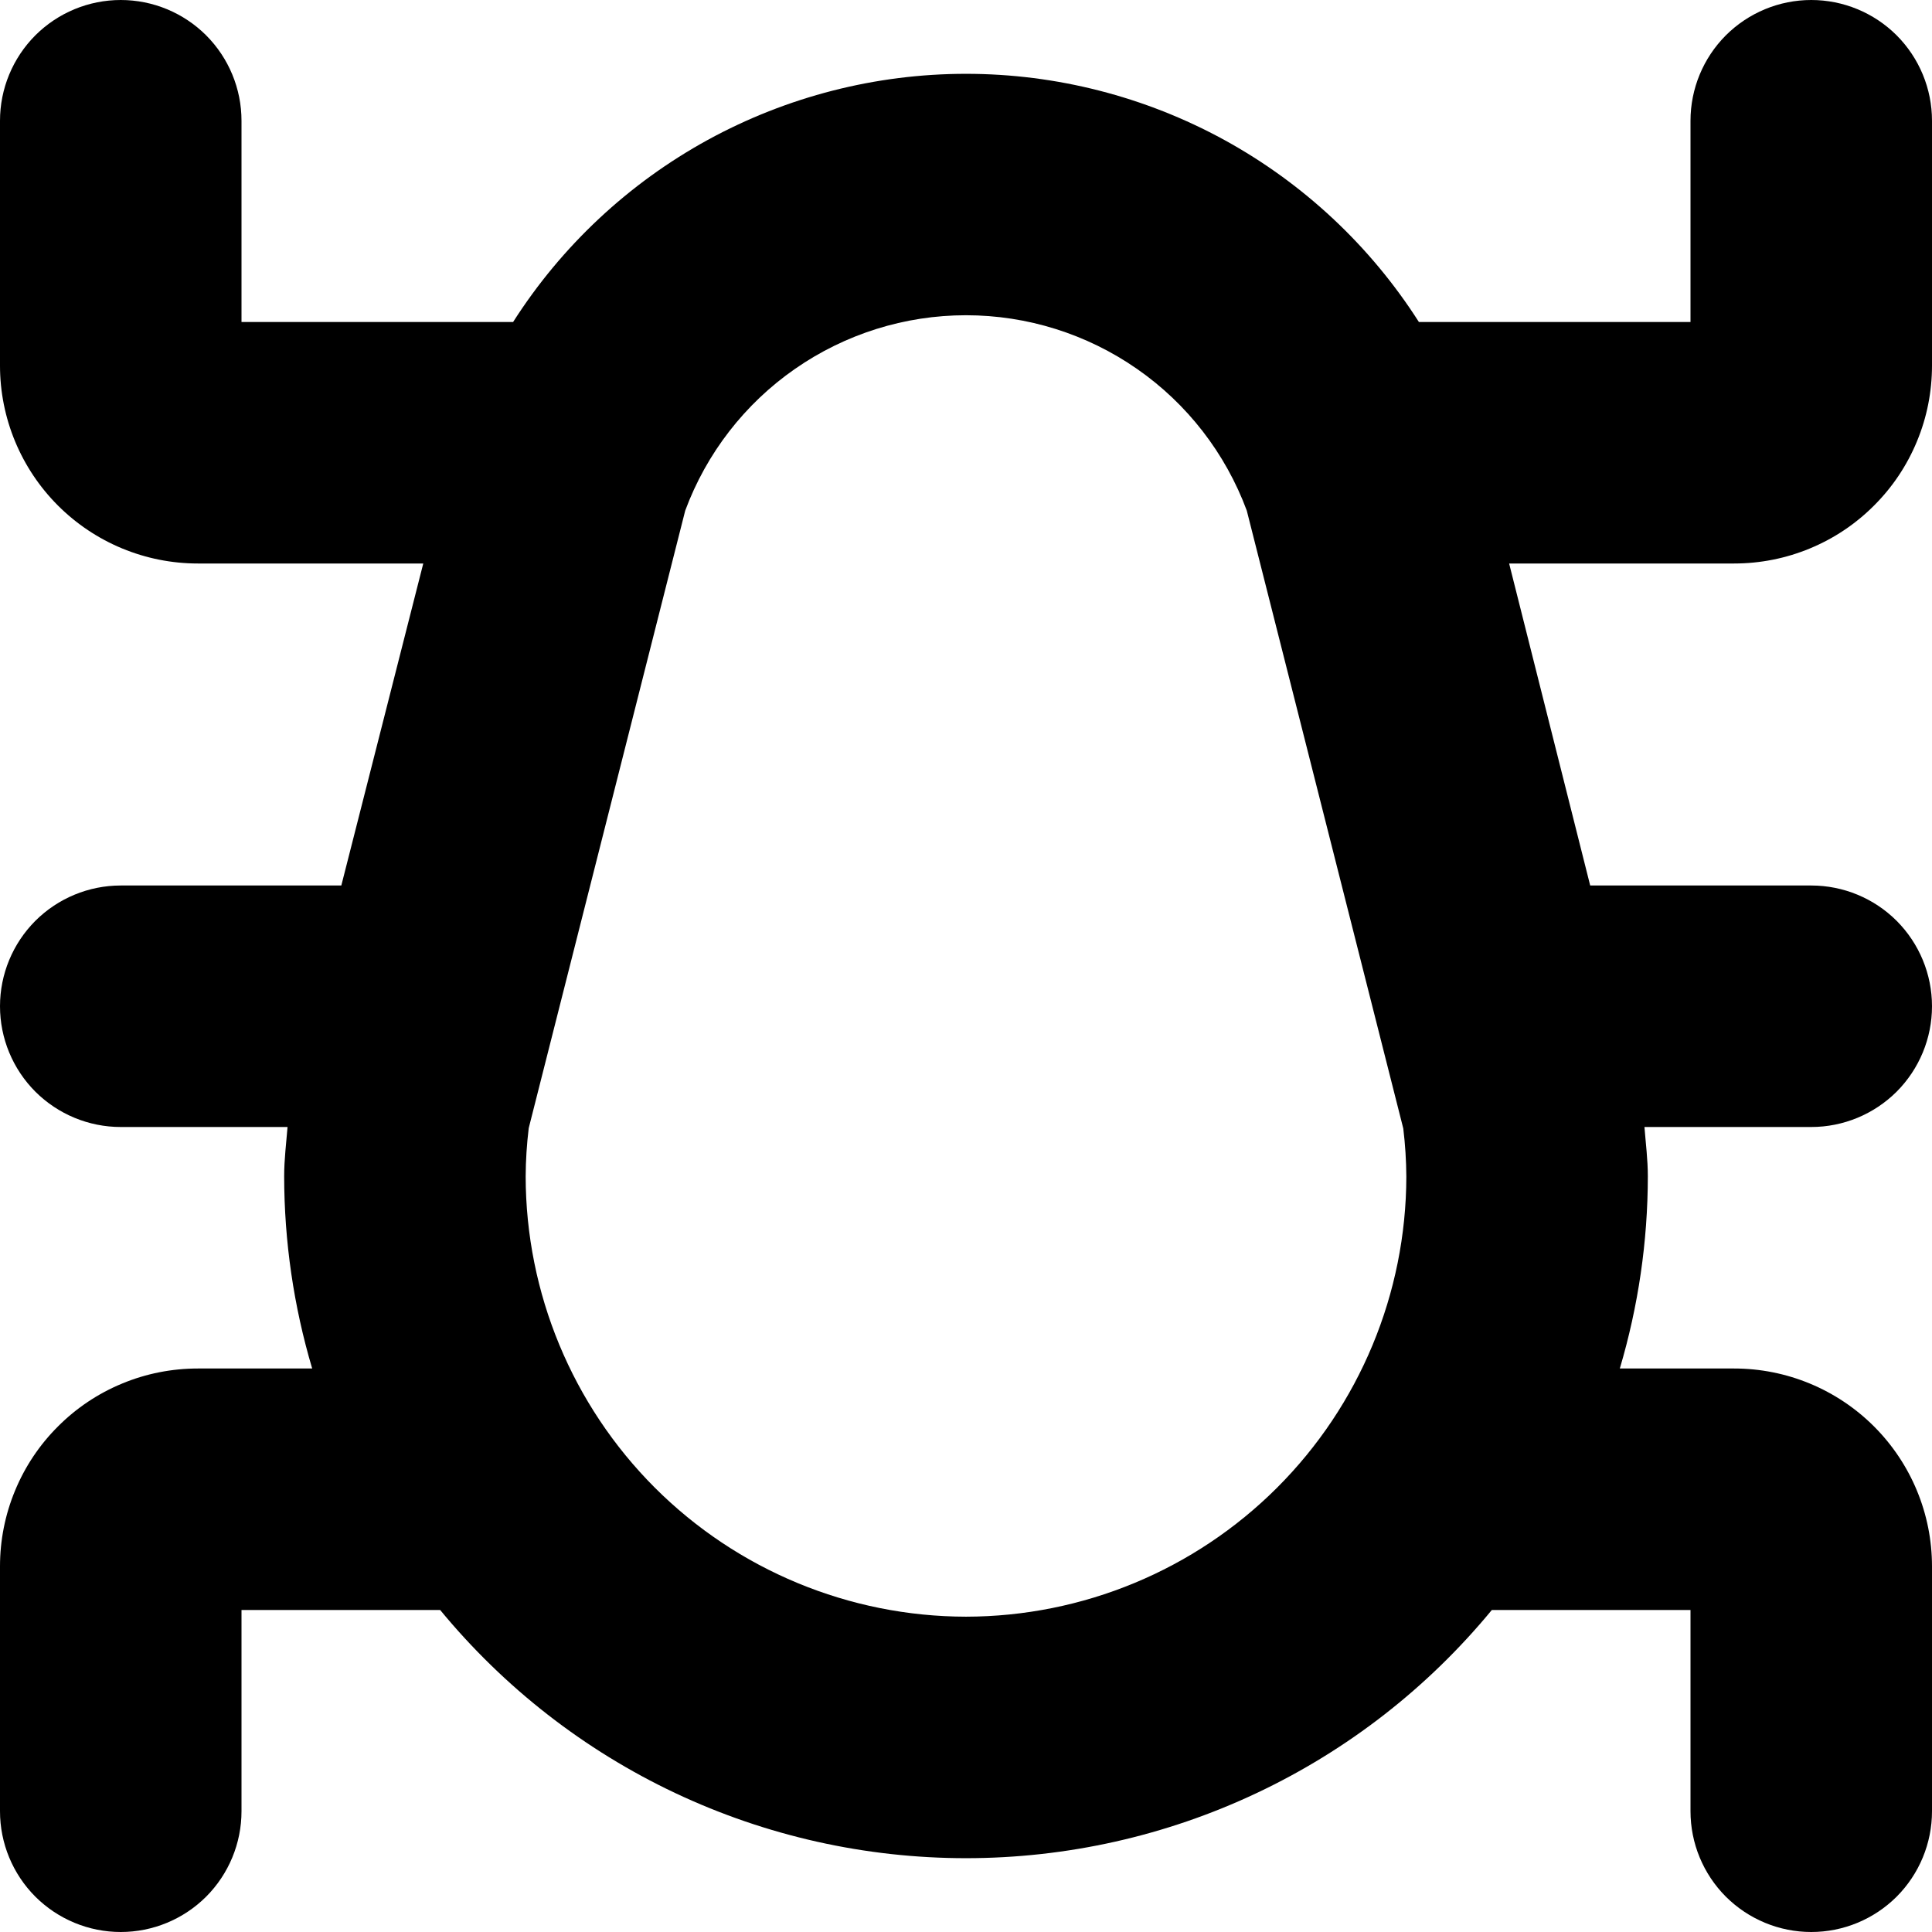 <svg width="24" height="24" viewBox="0 0 24 24" fill="none" xmlns="http://www.w3.org/2000/svg">
<g clip-path="url(#clip0_606_6870)">
<path d="M21.542 7C21.865 7 22.184 6.937 22.483 6.813C22.781 6.69 23.052 6.509 23.28 6.28C23.509 6.052 23.69 5.781 23.813 5.483C23.937 5.185 24 4.865 24 4.542V1.5C24 1.102 23.842 0.721 23.561 0.439C23.279 0.158 22.898 0 22.5 0V0C22.102 0 21.721 0.158 21.439 0.439C21.158 0.721 21 1.102 21 1.5V4H17.626C17.023 3.055 16.191 2.277 15.208 1.738C14.224 1.2 13.121 0.917 12 0.917C10.879 0.917 9.776 1.2 8.792 1.738C7.809 2.277 6.977 3.055 6.374 4H3V1.5C3 1.102 2.842 0.721 2.561 0.439C2.279 0.158 1.898 0 1.5 0V0C1.102 0 0.721 0.158 0.439 0.439C0.158 0.721 2.03602e-07 1.102 2.03602e-07 1.5V4.542C0 5.194 0.259 5.819 0.72 6.28C1.181 6.741 1.806 7 2.458 7H5.258L4.24 11H1.5C1.102 11 0.721 11.158 0.439 11.439C0.158 11.721 2.03602e-07 12.102 2.03602e-07 12.5C2.03602e-07 12.898 0.158 13.279 0.439 13.561C0.721 13.842 1.102 14 1.5 14H3.572C3.556 14.2 3.53 14.4 3.53 14.614C3.531 15.422 3.648 16.225 3.878 17H2.458C2.135 17 1.815 17.063 1.517 17.187C1.219 17.31 0.948 17.491 0.72 17.72C0.491 17.948 0.31 18.219 0.187 18.517C0.063 18.816 -0 19.135 2.03602e-07 19.458V22.5C2.03602e-07 22.898 0.158 23.279 0.439 23.561C0.721 23.842 1.102 24 1.5 24C1.898 24 2.279 23.842 2.561 23.561C2.842 23.279 3 22.898 3 22.5V20H5.468C6.262 20.964 7.259 21.741 8.388 22.274C9.518 22.807 10.751 23.083 12 23.083C13.249 23.083 14.482 22.807 15.611 22.274C16.741 21.741 17.738 20.964 18.532 20H21V22.5C21 22.898 21.158 23.279 21.439 23.561C21.721 23.842 22.102 24 22.5 24C22.898 24 23.279 23.842 23.561 23.561C23.842 23.279 24 22.898 24 22.5V19.458C24 18.806 23.741 18.181 23.28 17.72C22.819 17.259 22.194 17 21.542 17H20.122C20.352 16.225 20.469 15.422 20.47 14.614C20.47 14.405 20.444 14.204 20.428 14H22.5C22.898 14 23.279 13.842 23.561 13.561C23.842 13.279 24 12.898 24 12.5C24 12.102 23.842 11.721 23.561 11.439C23.279 11.158 22.898 11 22.5 11H19.754L18.747 7H21.542ZM12 20.083C10.55 20.081 9.16 19.505 8.134 18.48C7.109 17.454 6.532 16.064 6.53 14.614C6.531 14.413 6.544 14.213 6.568 14.014L8.512 6.343C8.776 5.631 9.252 5.016 9.875 4.583C10.499 4.149 11.24 3.916 12 3.916C12.76 3.916 13.501 4.149 14.125 4.583C14.748 5.016 15.224 5.631 15.488 6.343L17.432 14.018C17.456 14.217 17.469 14.417 17.47 14.618C17.467 16.067 16.89 17.456 15.864 18.481C14.839 19.505 13.449 20.081 12 20.083Z" fill="black"/>
</g>
<defs>
<clipPath id="clip0_606_6870">
<rect width="24" height="24" fill="white"/>
</clipPath>
</defs>
</svg>
